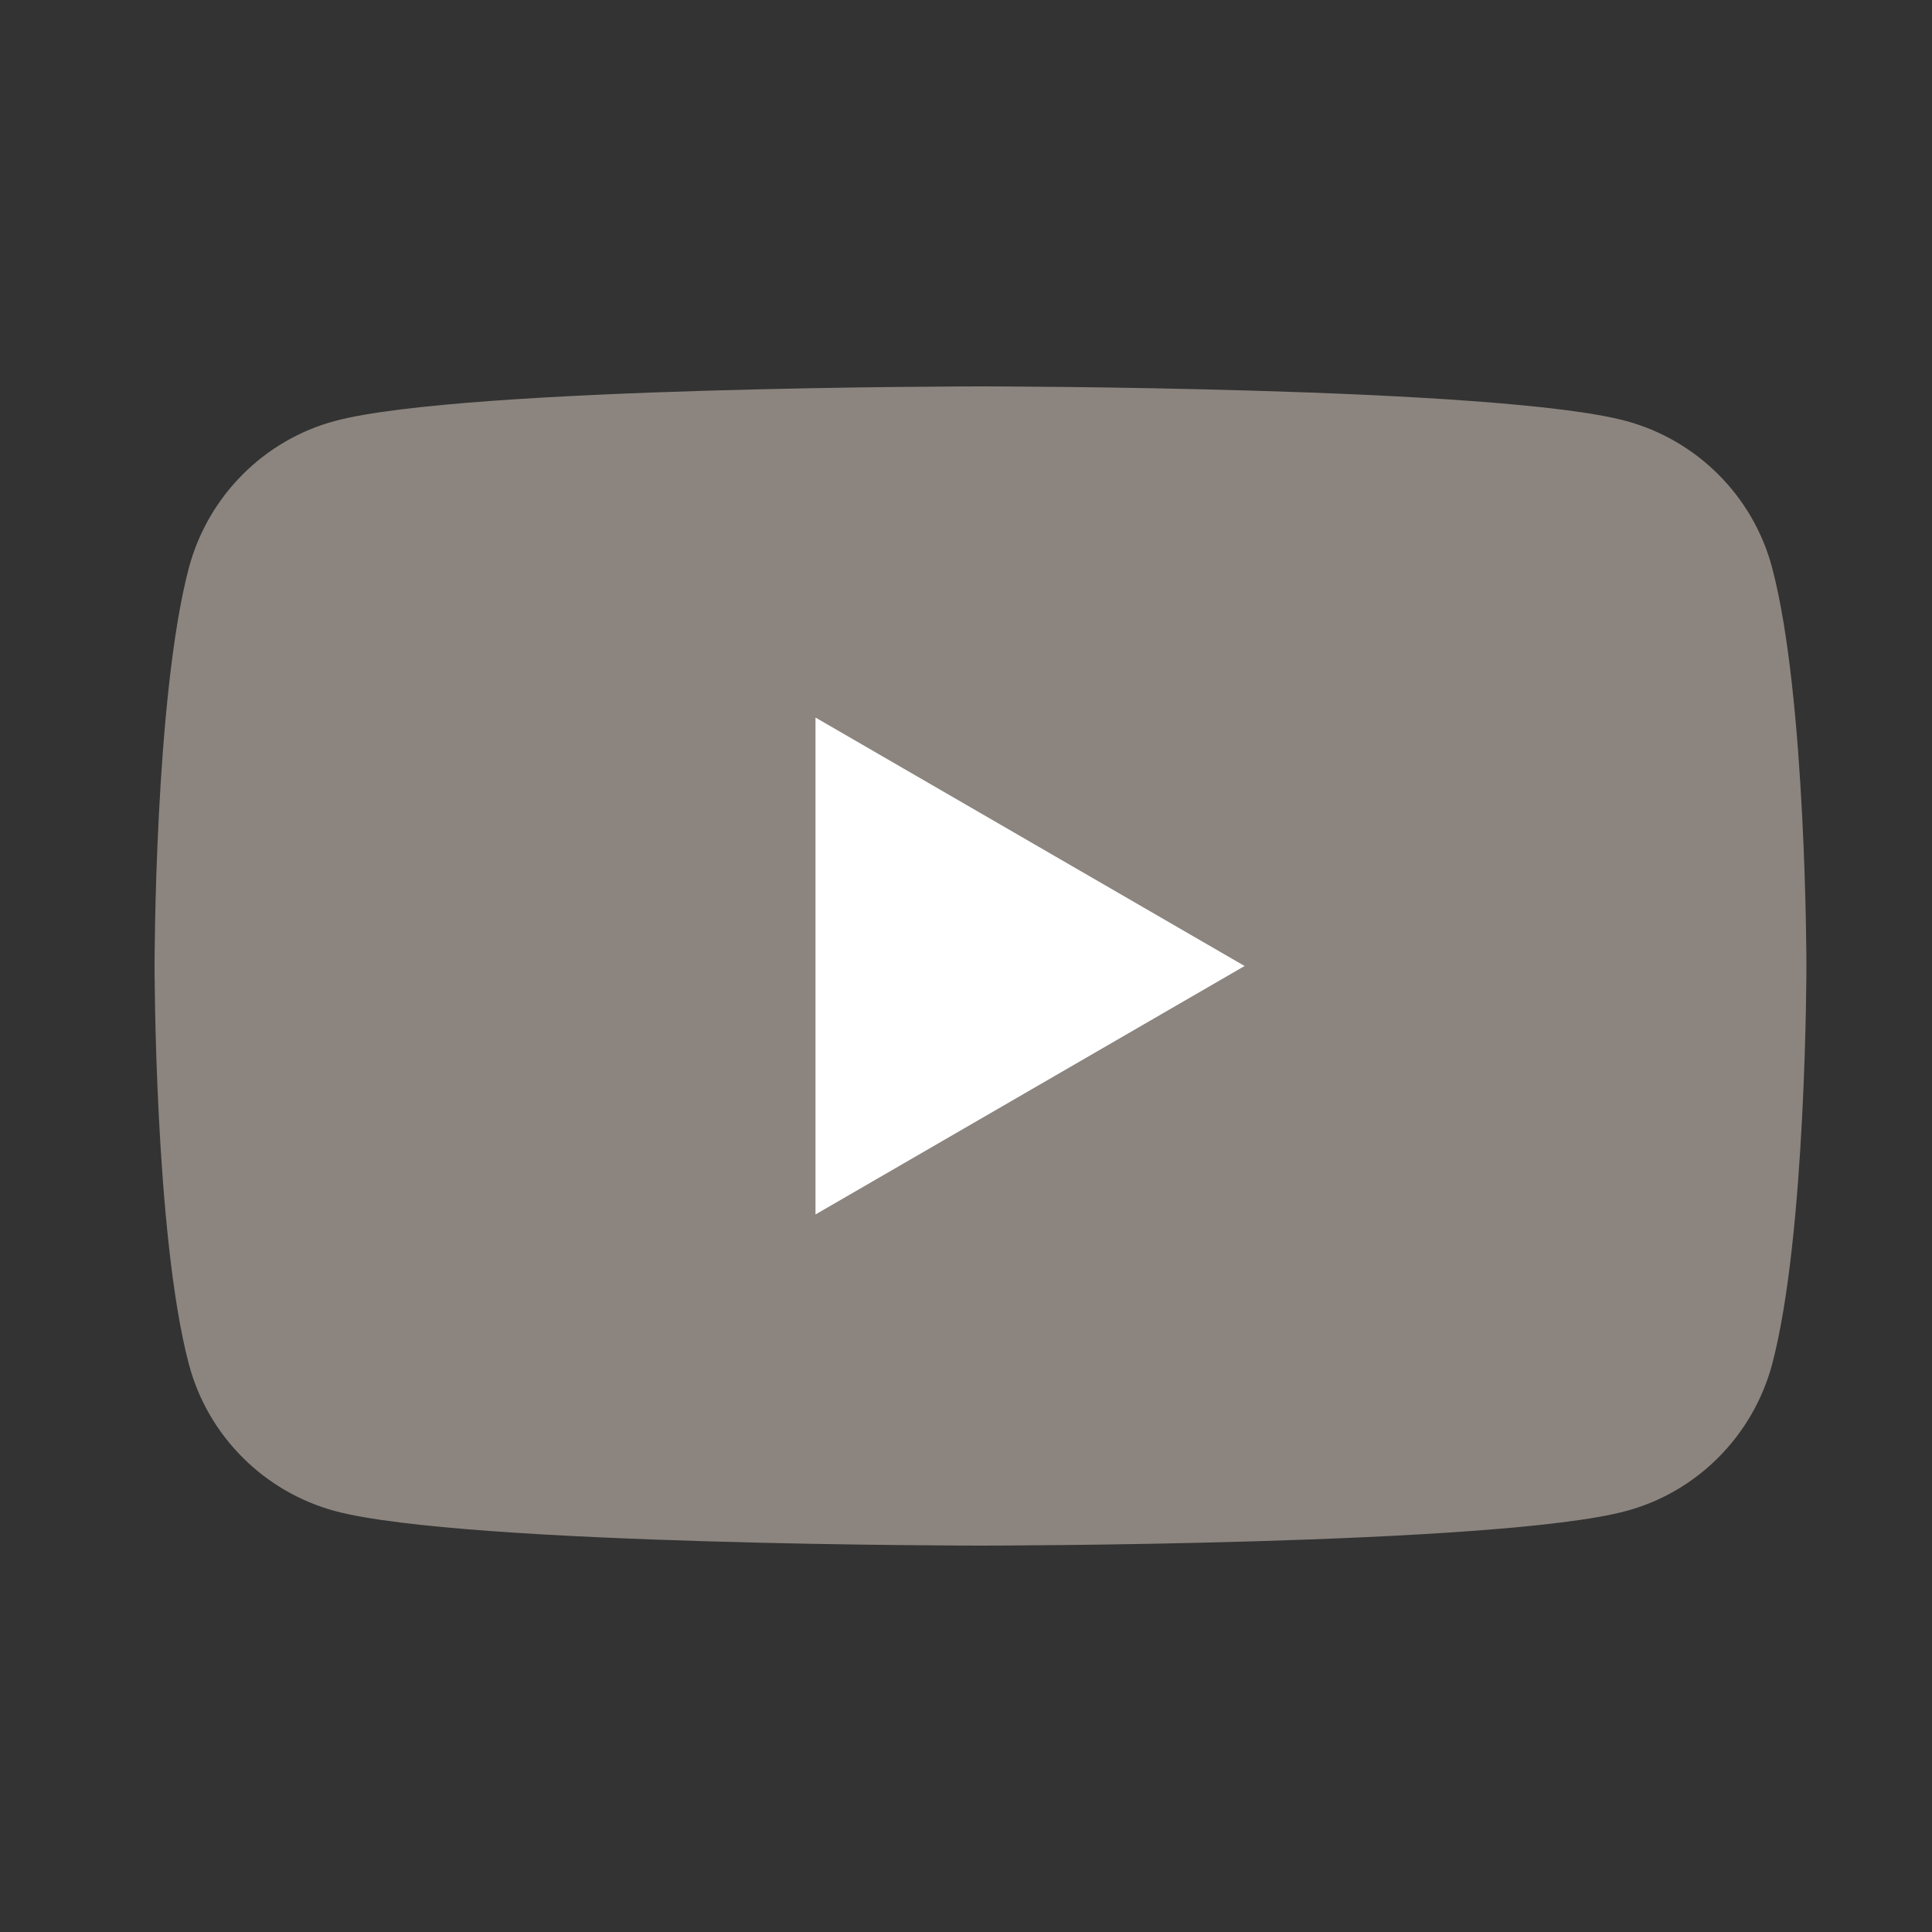<svg width="40" height="40" viewBox="0 0 40 40" fill="none" xmlns="http://www.w3.org/2000/svg">
<rect x="0" y="0" width="40" height="40" fill="#333333" stroke="none"/>
<path d="M36.688 11.747C36.296 10.274 35.137 9.113 33.663 8.715C30.997 8 20.3 8 20.3 8C20.3 8 9.609 8 6.938 8.715C5.469 9.107 4.31 10.269 3.913 11.747C3.2 14.42 3.2 20 3.2 20C3.2 20 3.2 25.58 3.913 28.253C4.305 29.726 5.464 30.887 6.938 31.285C9.609 32 20.3 32 20.3 32C20.3 32 30.997 32 33.663 31.285C35.131 30.893 36.29 29.731 36.688 28.253C37.4 25.58 37.4 20 37.4 20C37.4 20 37.4 14.42 36.688 11.747Z" fill="#8C857F"/>
<path d="M16.884 25.144L25.768 20L16.884 14.856V25.144Z" fill="white"/>
</svg>
